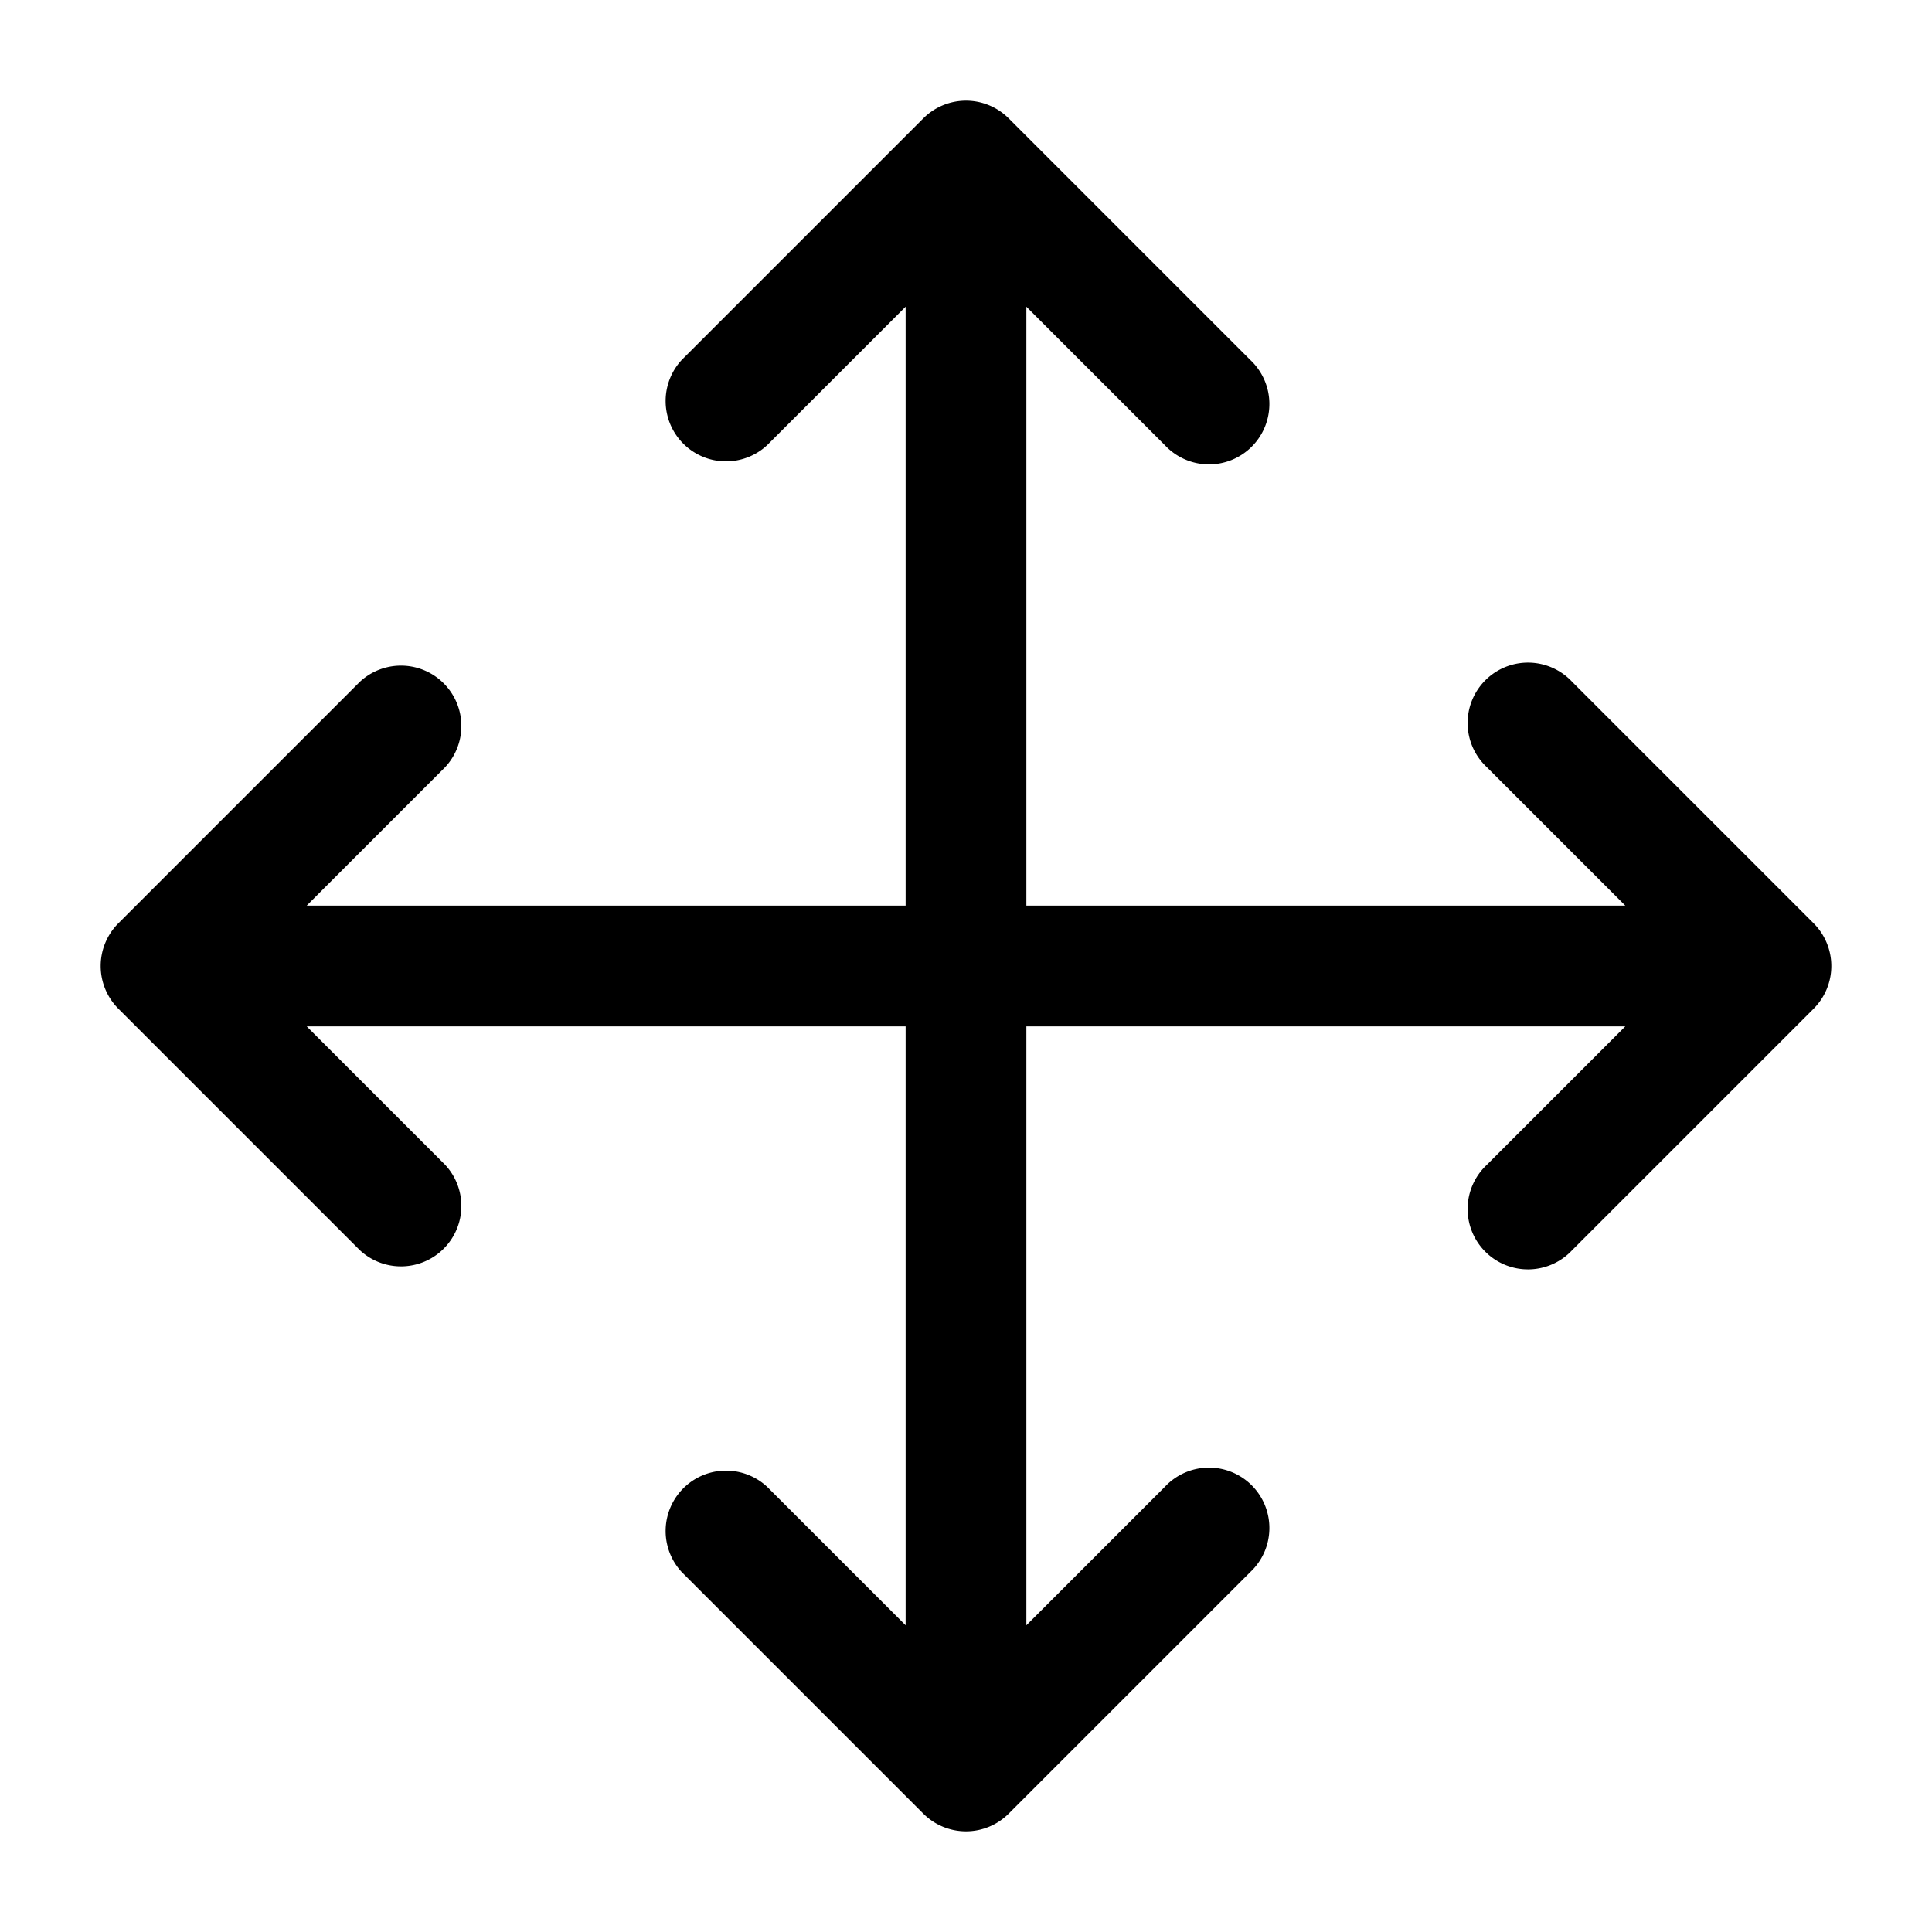<svg xmlns="http://www.w3.org/2000/svg" width="24" height="24" fill="currentColor" viewBox="0 0 24 24">
  <path fill-rule="evenodd" d="M9.53 18.47a.75.75 0 00-1.06 1.06l3 3a.75.75 0 001.06 0l3-3a.75.75 0 10-1.06-1.06l-1.72 1.72v-7.44h7.44l-1.72 1.72a.75.75 0 101.06 1.06l3-3a.75.75 0 000-1.06l-3-3a.75.75 0 10-1.06 1.06l1.72 1.72h-7.44V3.81l1.72 1.72a.75.75 0 101.06-1.06l-3-3a.75.75 0 00-1.06 0l-3 3a.75.75 0 001.06 1.06l1.72-1.72v7.44H3.81l1.72-1.72a.75.75 0 00-1.06-1.06l-3 3a.75.75 0 000 1.06l3 3a.75.75 0 001.06-1.06l-1.72-1.72h7.44v7.44l-1.72-1.72z"/>
</svg>
